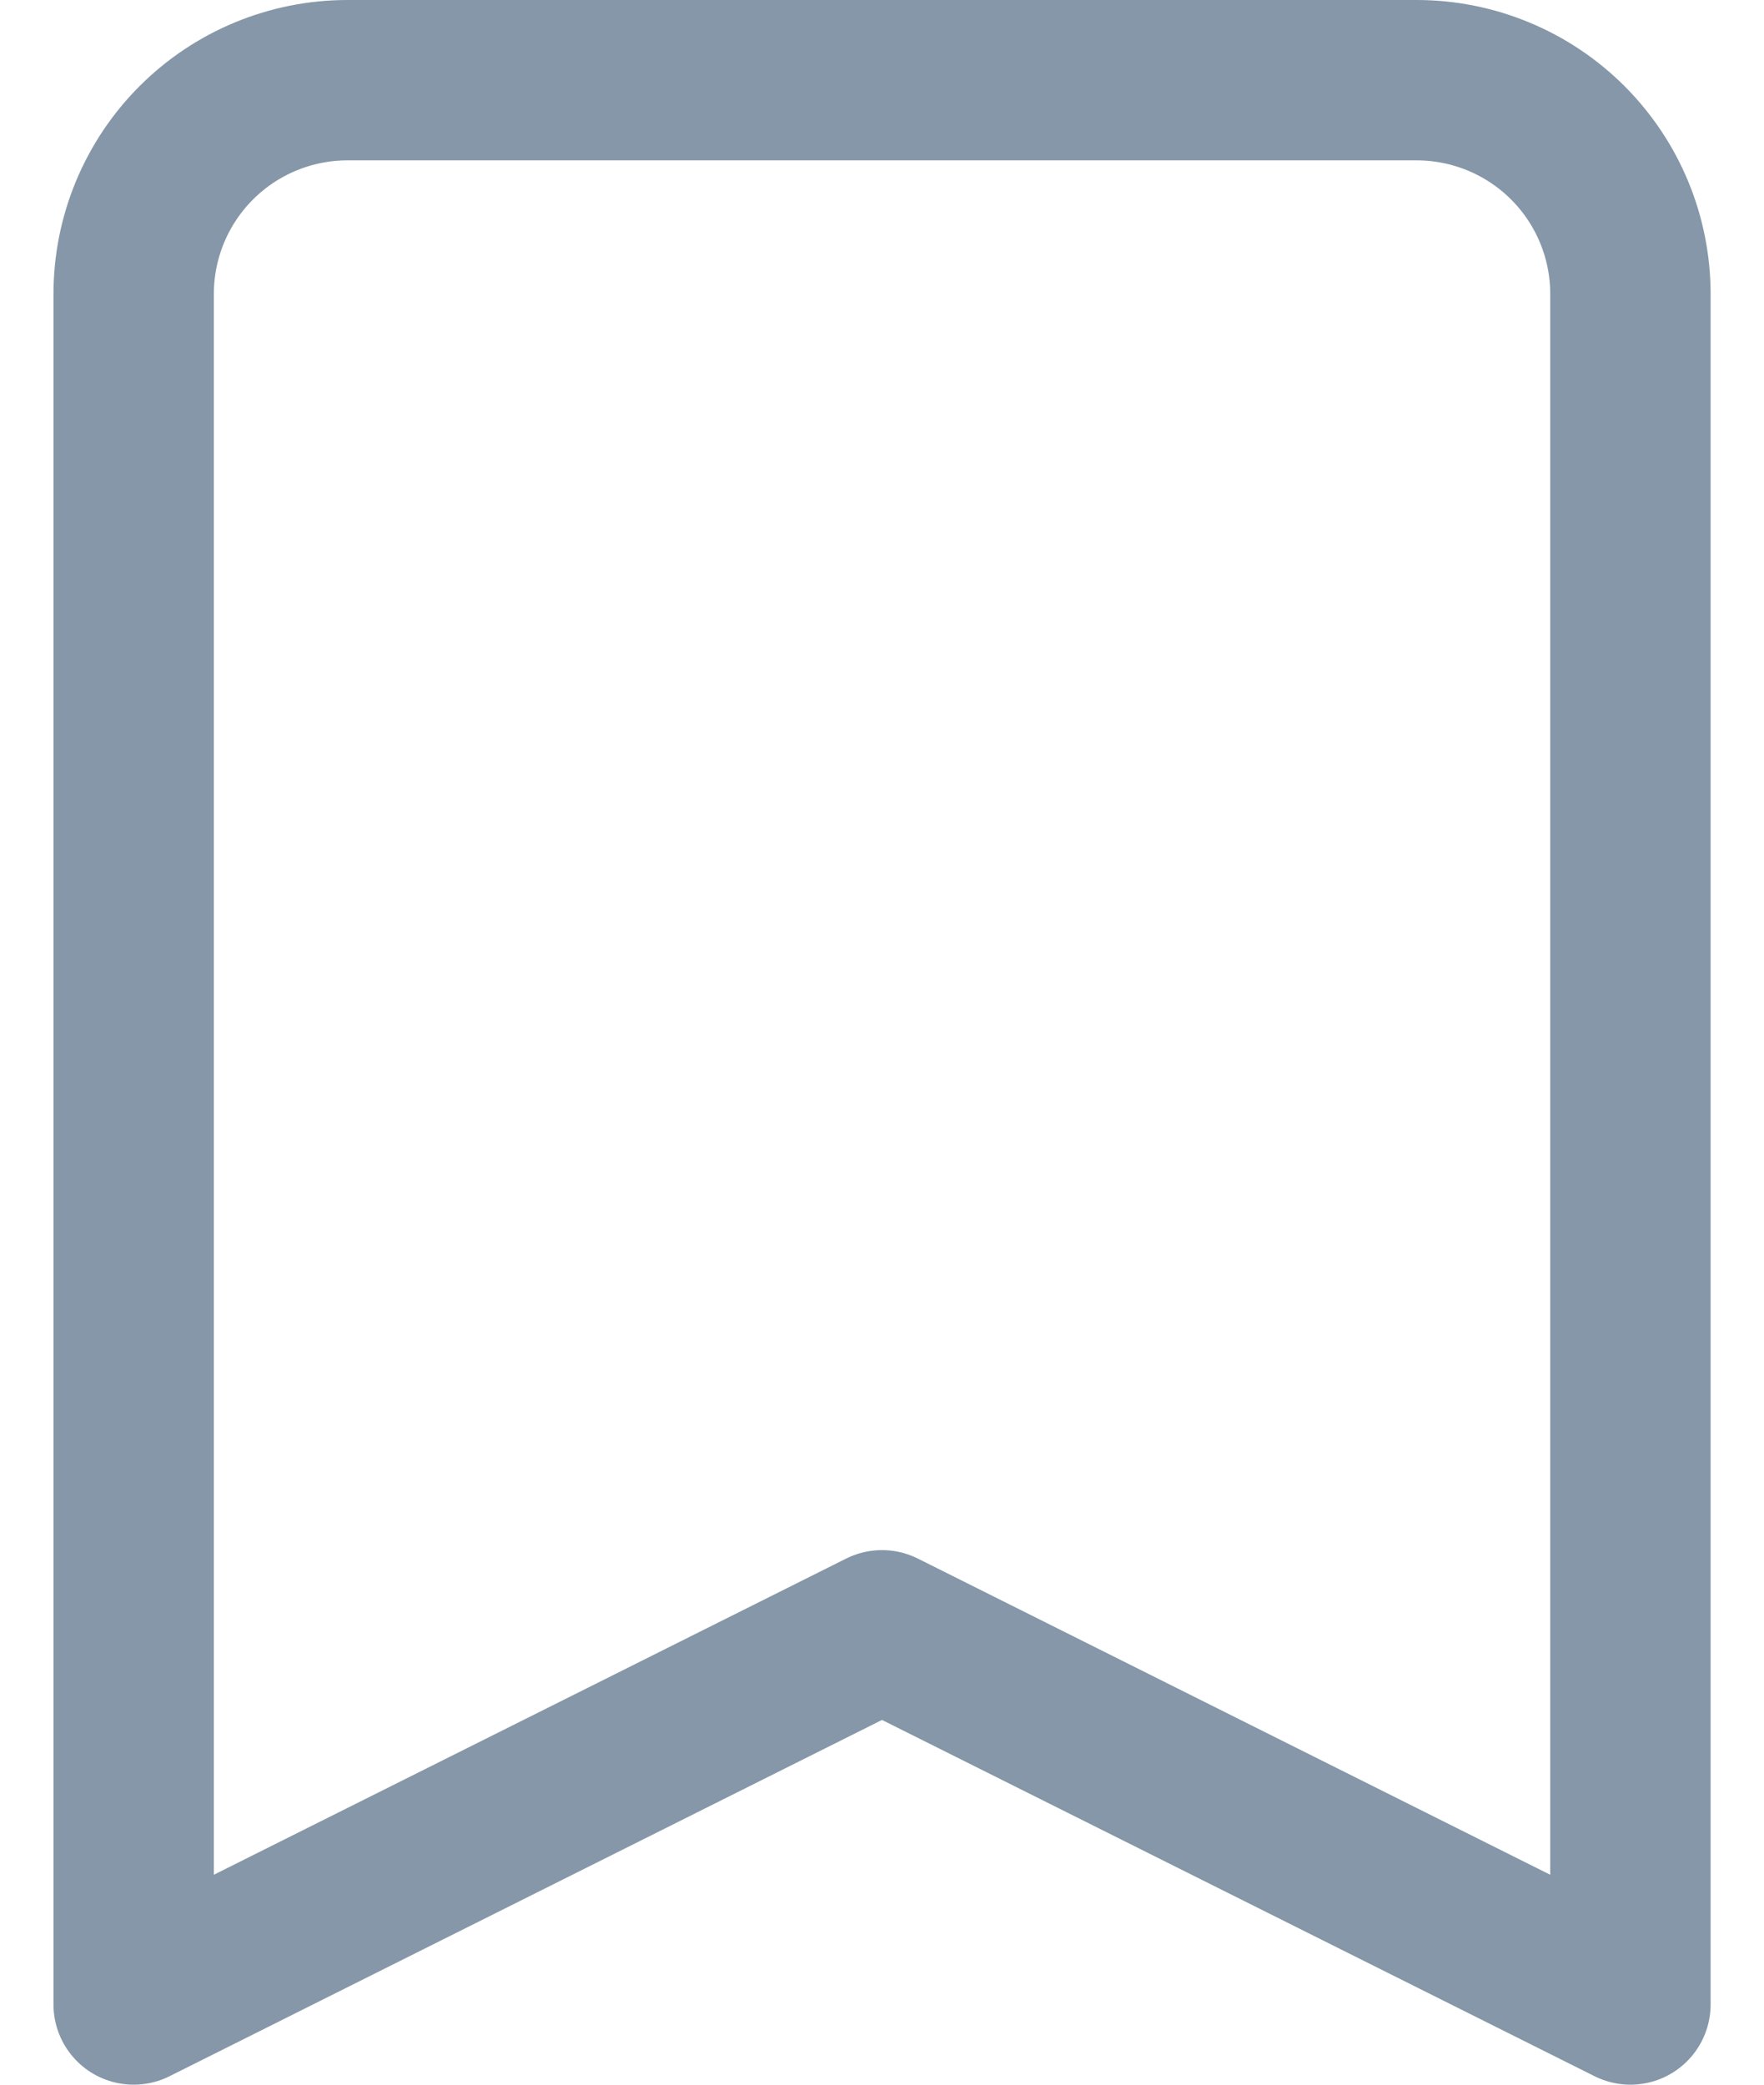 <svg width="22" height="26" viewBox="0 0 22 26" fill="none" xmlns="http://www.w3.org/2000/svg">
<path d="M1.667 3.667C1.667 2.959 1.948 2.281 2.448 1.781C2.948 1.281 3.626 1 4.334 1H17.667C18.374 1 19.053 1.281 19.553 1.781C20.053 2.281 20.334 2.959 20.334 3.667V25L11 20.333L1.667 25V3.667Z" stroke="#8597A8" stroke-width="2" stroke-linecap="round" stroke-linejoin="round"/>
</svg>
